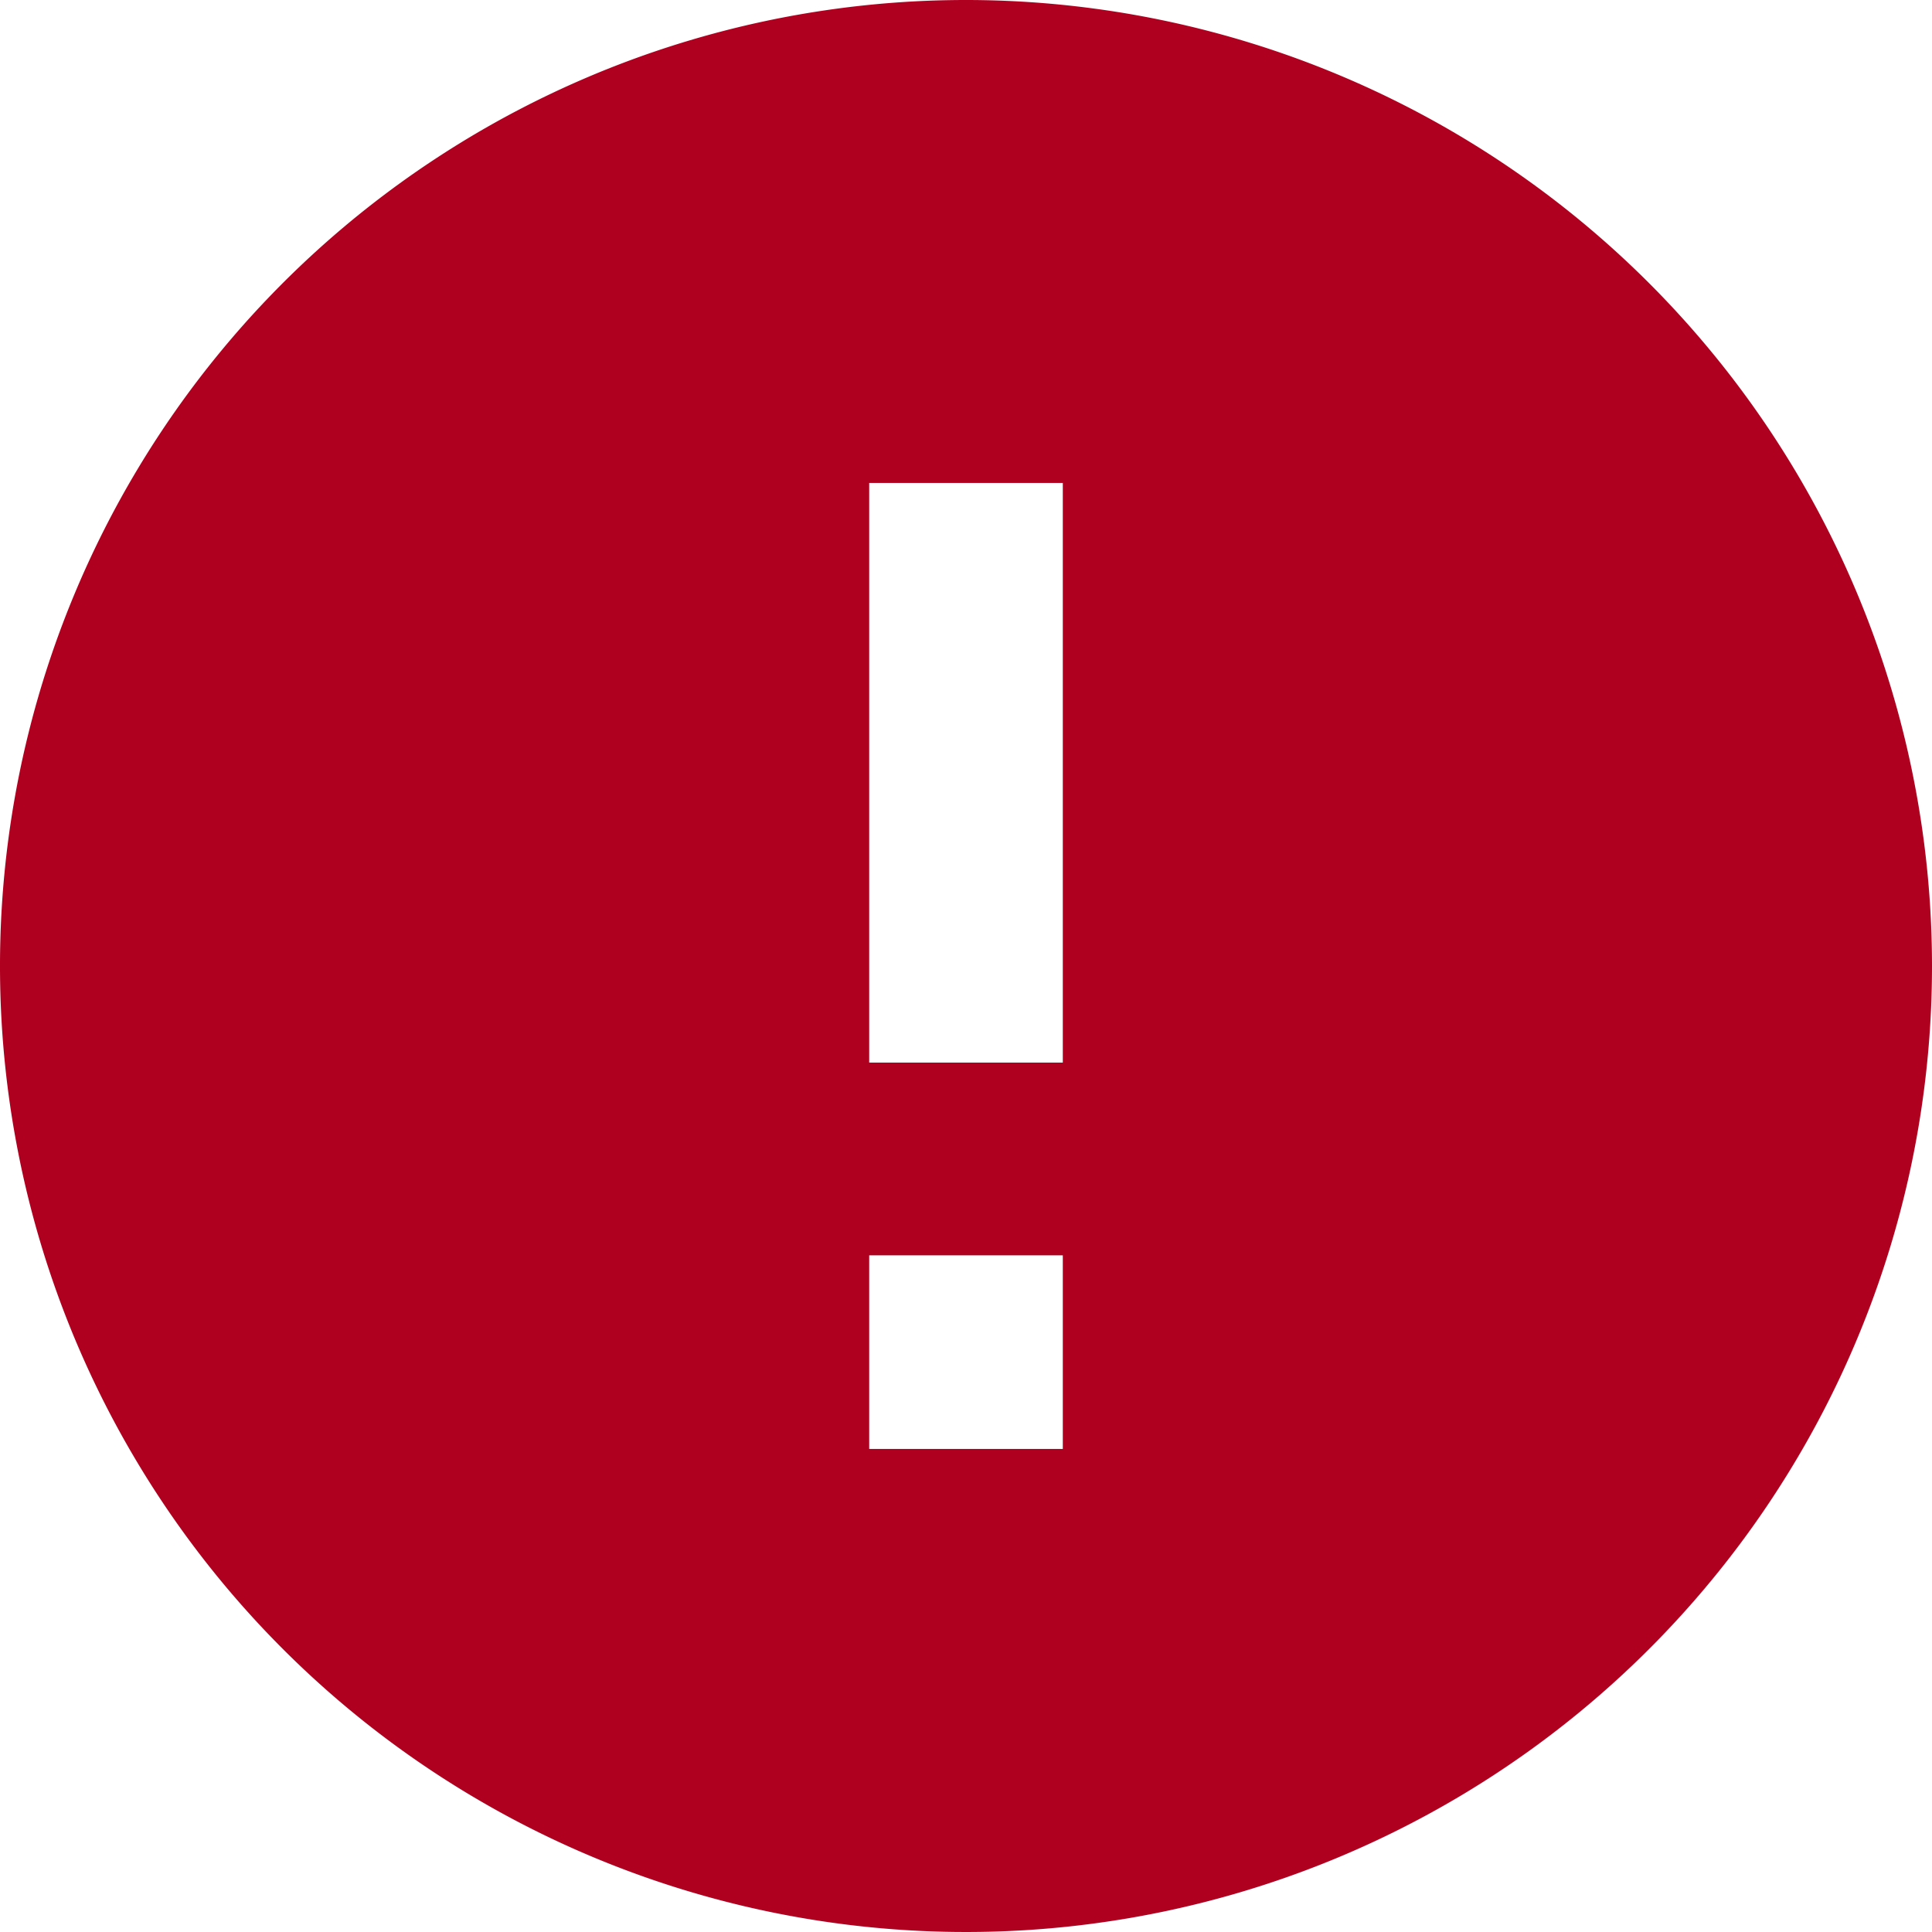 <svg xmlns="http://www.w3.org/2000/svg" width="17.962" height="17.962" viewBox="0 0 17.962 17.962">
  <g id="Group_2917" data-name="Group 2917" transform="translate(-302.018 -439.529)">
    <path id="Icon_material-error" data-name="Icon material-error" d="M11.981,3a8.981,8.981,0,1,0,8.981,8.981A8.984,8.984,0,0,0,11.981,3Zm.9,13.471h-1.8v-1.8h1.8Zm0-3.592h-1.8V7.49h1.8Z" transform="translate(299.018 436.529)" fill="#b00020"/>
  </g>
</svg>
